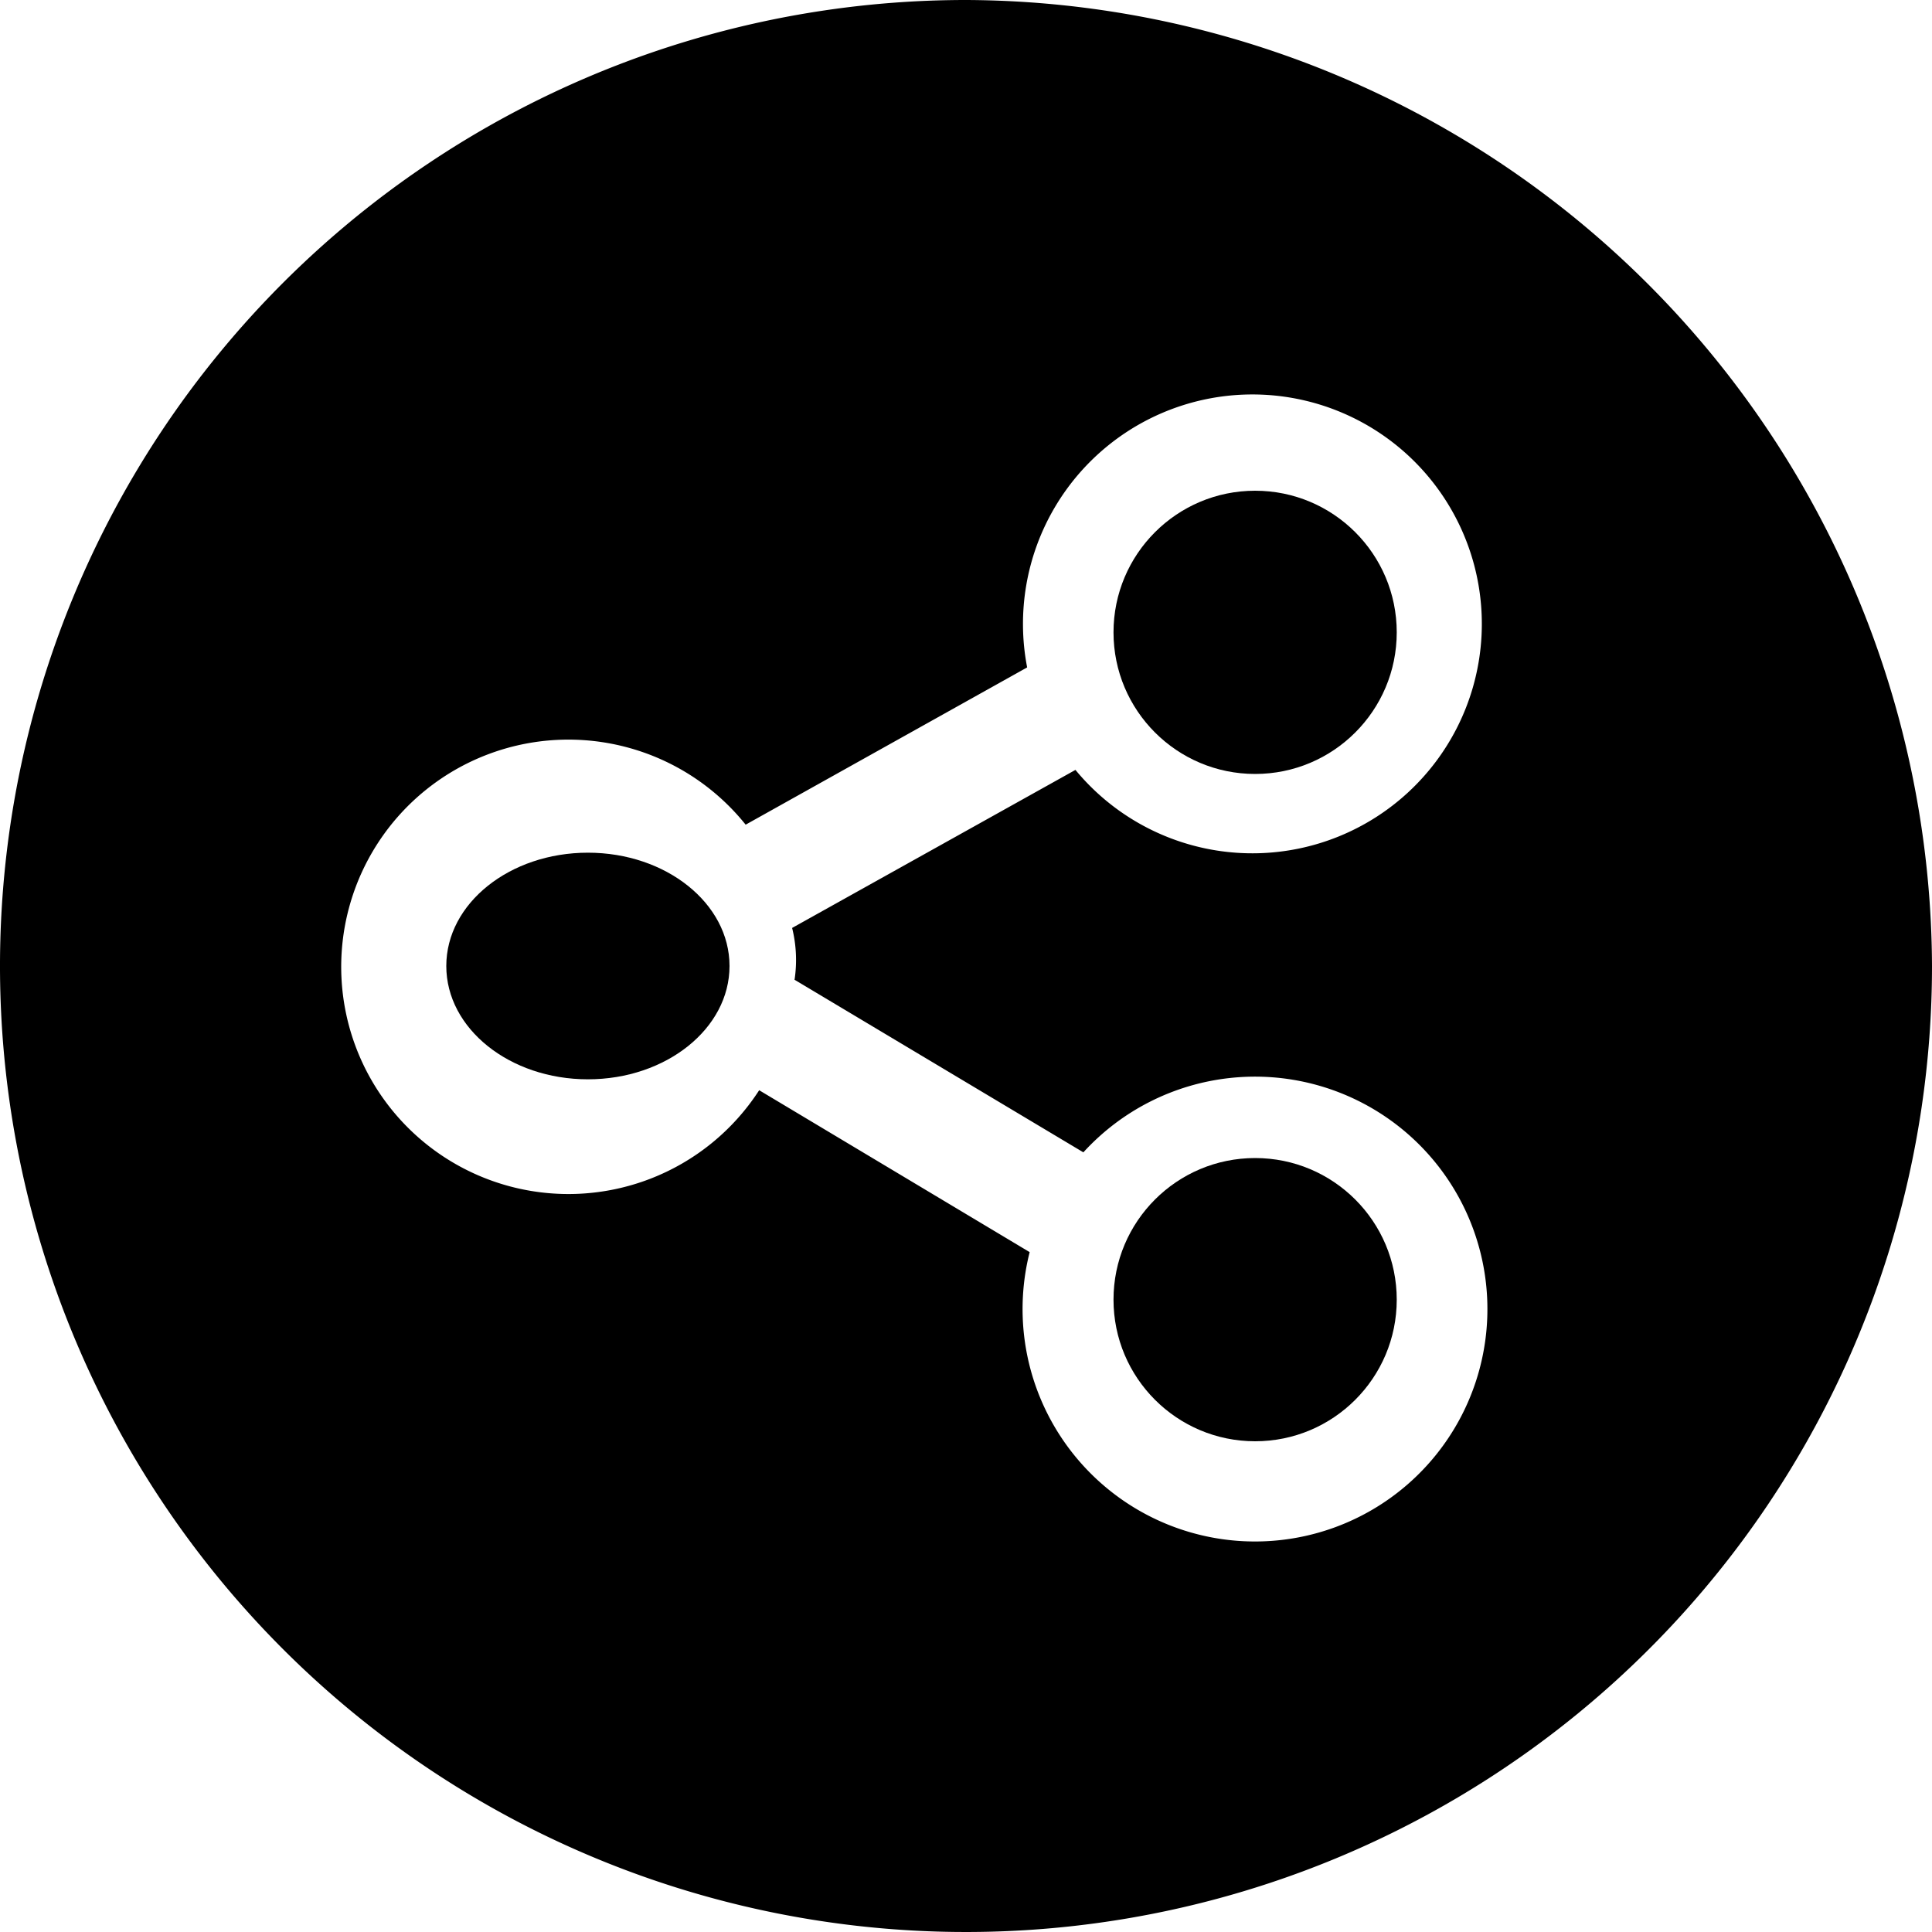 <svg xmlns="http://www.w3.org/2000/svg" width="20" height="20" viewBox="0 0 20 20">
    <ellipse cx="1.466" cy="1.173" data-name="Ellipse 1" rx="1.466" ry="1.173" transform="translate(4.62 8.827)"/>
    <circle cx="1.466" cy="1.466" r="1.466" data-name="Ellipse 2" transform="translate(11.527 11.988)"/>
    <circle cx="1.466" cy="1.466" r="1.466" data-name="Ellipse 3" transform="translate(11.527 5.08)"/>
    <path d="M10 0a10 10 0 1 0 10 10A10.039 10.039 0 0 0 10 0zM8.228 10.144l2.987 1.785a2.406 2.406 0 1 1-.556 1.033l-2.8-1.676a2.352 2.352 0 1 1-.14-2.749l2.914-1.628a2.375 2.375 0 1 1 .5 1.061L8.2 9.606a1.372 1.372 0 0 1 .025.538z" data-name="Path 41"/>
</svg>
